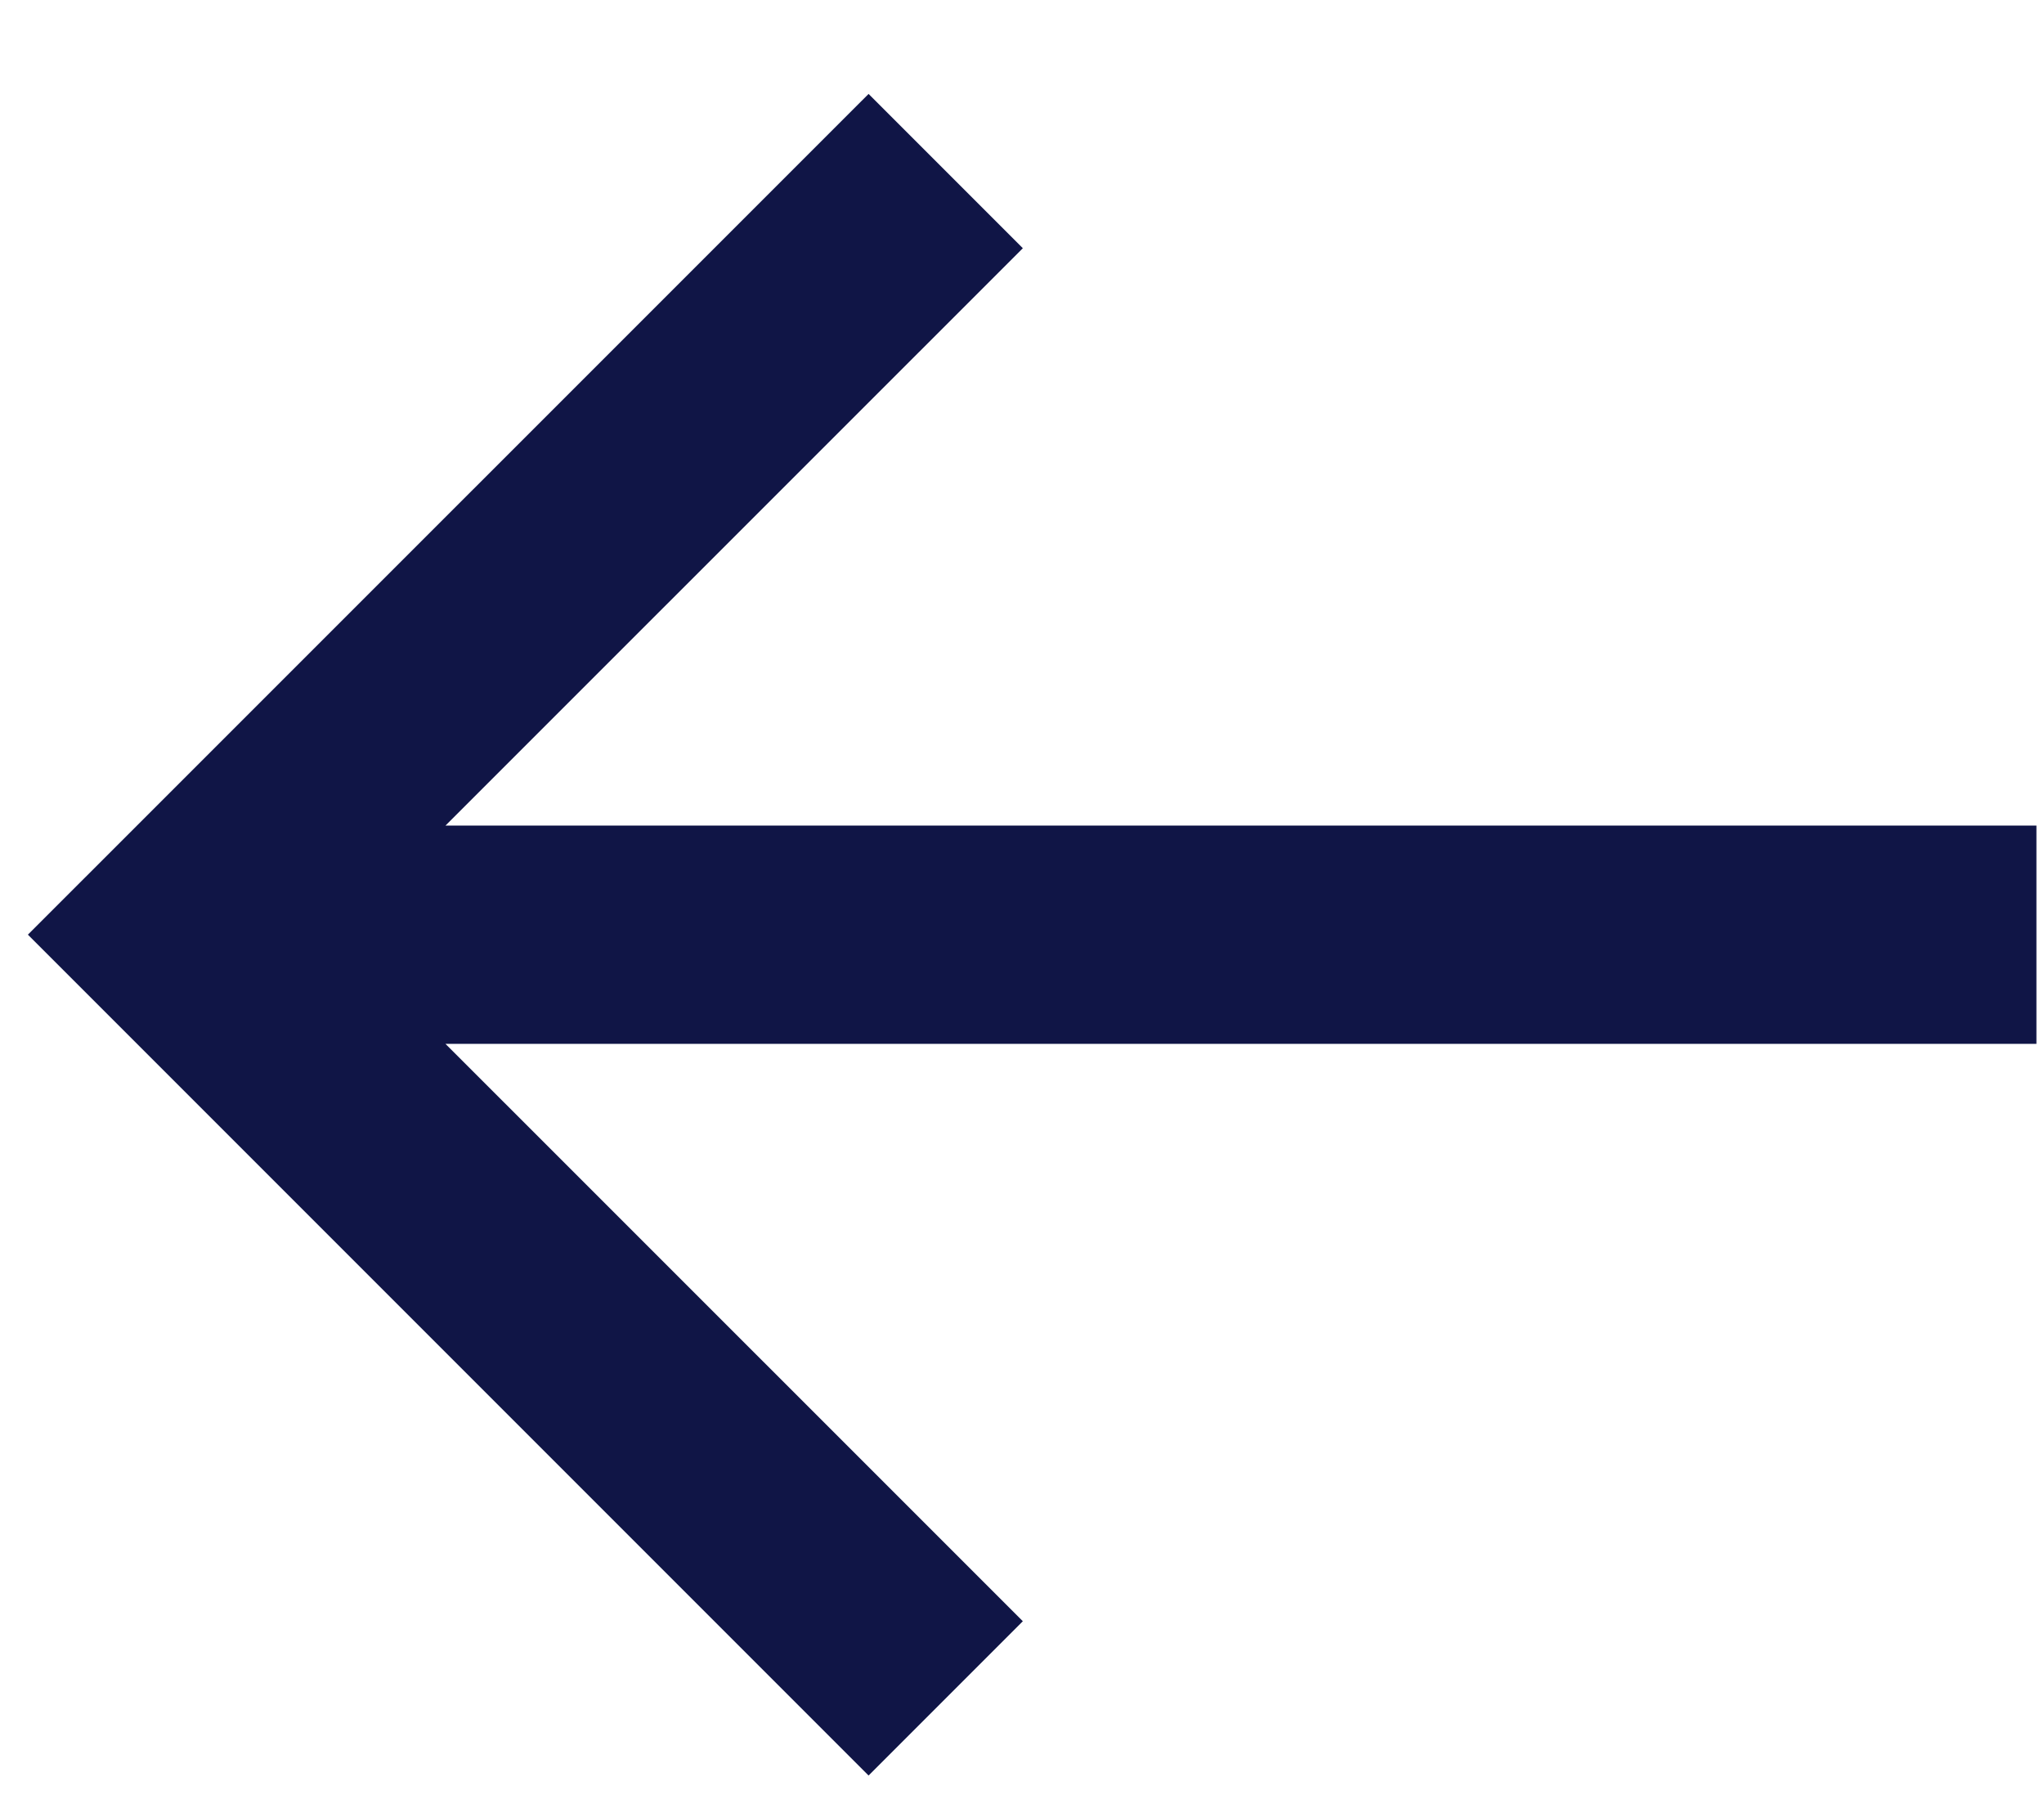 <svg width="17" height="15" viewBox="0 0 17 15" fill="none" xmlns="http://www.w3.org/2000/svg">
<path d="M16.937 6.865L3.705 6.865L8.507 2.064L7.224 0.781L0.232 7.772L7.224 14.764L8.507 13.481L3.705 8.68L16.937 8.68L16.937 6.865Z" fill="#101546"/>
</svg>
